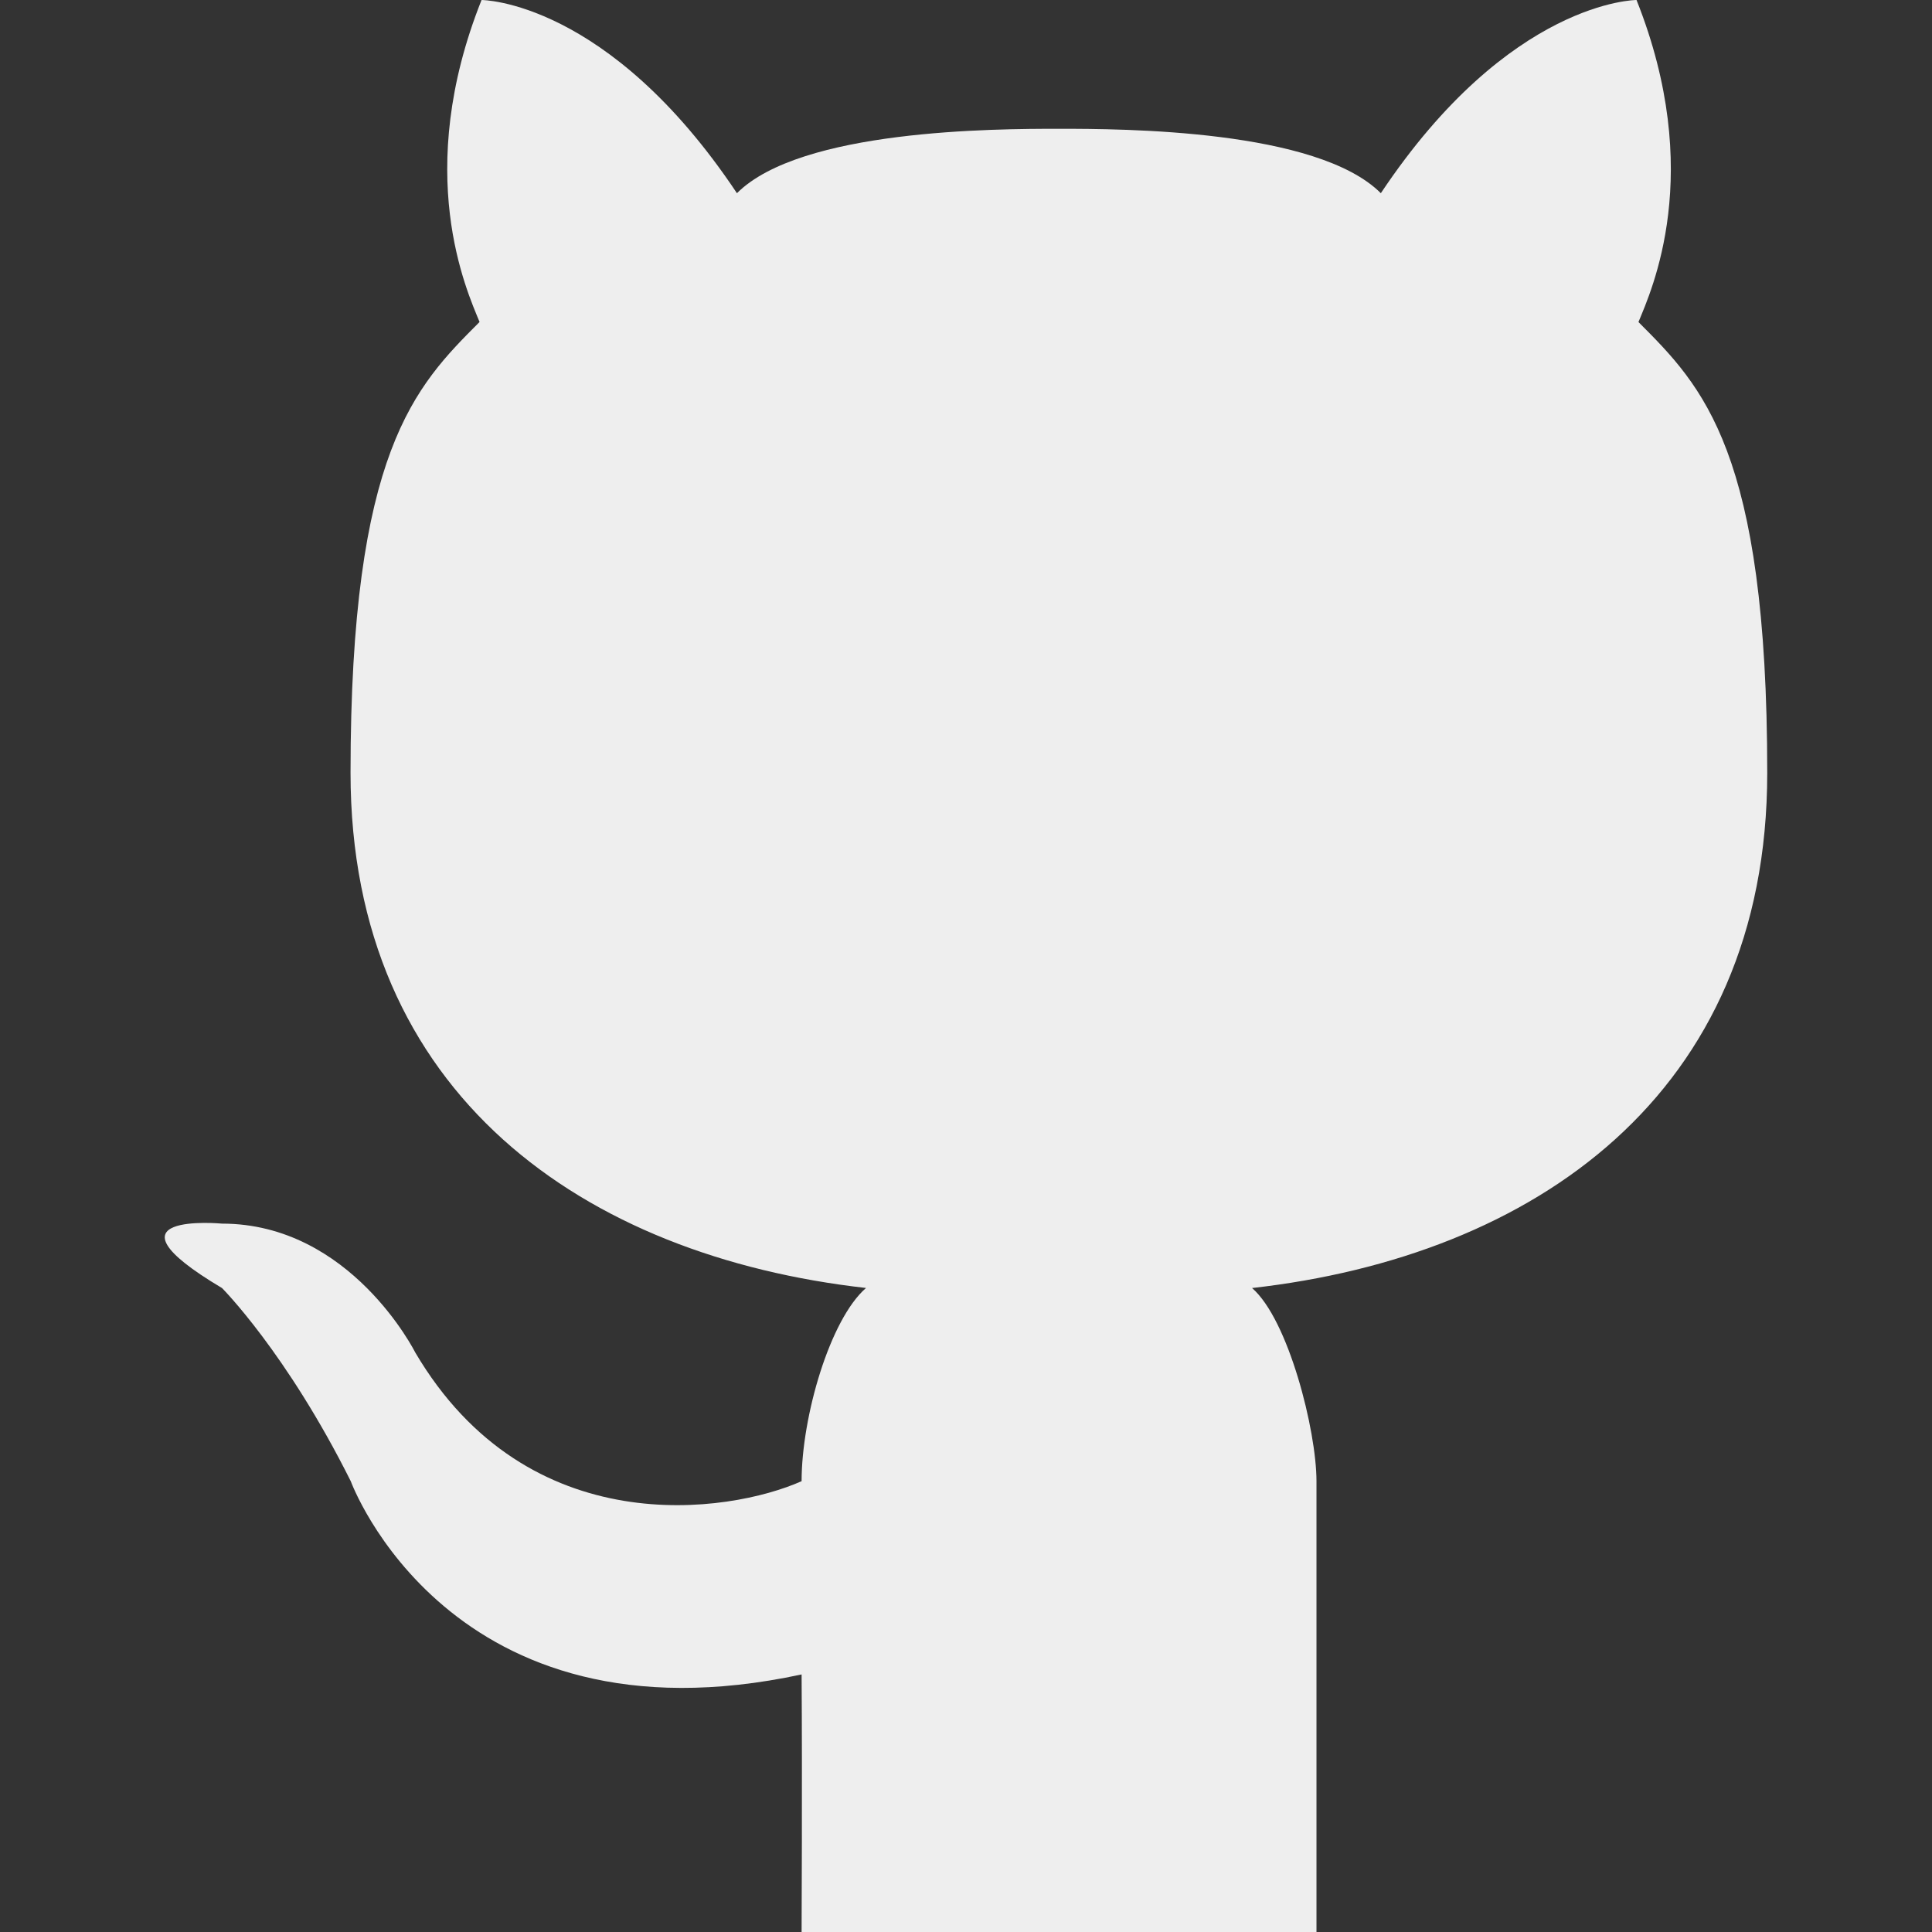 <svg id="SvgjsSvg1011" width="288" height="288" xmlns="http://www.w3.org/2000/svg" version="1.1" xmlns:xlink="http://www.w3.org/1999/xlink" xmlns:svgjs="http://svgjs.com/svgjs"><rect width="100%" height="100%" fill="#333333" stroke="none"/><defs id="SvgjsDefs1012"></defs><g id="SvgjsG1013"><svg xmlns="http://www.w3.org/2000/svg" viewBox="0 0 32 32" width="288" height="288"><path d="M27.106 0s-2.101 0-4.235 3.2c-1.056-1.057-4.267-1.067-5.331-1.067-1.068 0-4.277.01-5.334 1.067C10.072 0 7.976 0 7.976 0c-1.141 2.864-.248 4.807-.033 5.333C6.877 6.4 5.806 7.467 5.806 12.8s3.878 8.008 8.538 8.533c-.599.521-1.067 2.133-1.067 3.2-1.197.533-4.528 1.045-6.4-2.133 0 0-1.067-2.133-3.2-2.133 0 0-2.133-.201 0 1.067 0 0 1.067 1.067 2.133 3.2 0 0 1.629 4.456 7.467 3.2.012 1.735 0 4.267 0 4.267h8.528v-7.467c0-.844-.466-2.68-1.067-3.2 4.66-.525 8.533-3.2 8.533-8.533 0-5.333-1.067-6.4-2.133-7.467.217-.527 1.108-2.47-.032-5.334z" fill="#eeeeee" class="color000 svgShape"></path></svg></g></svg>